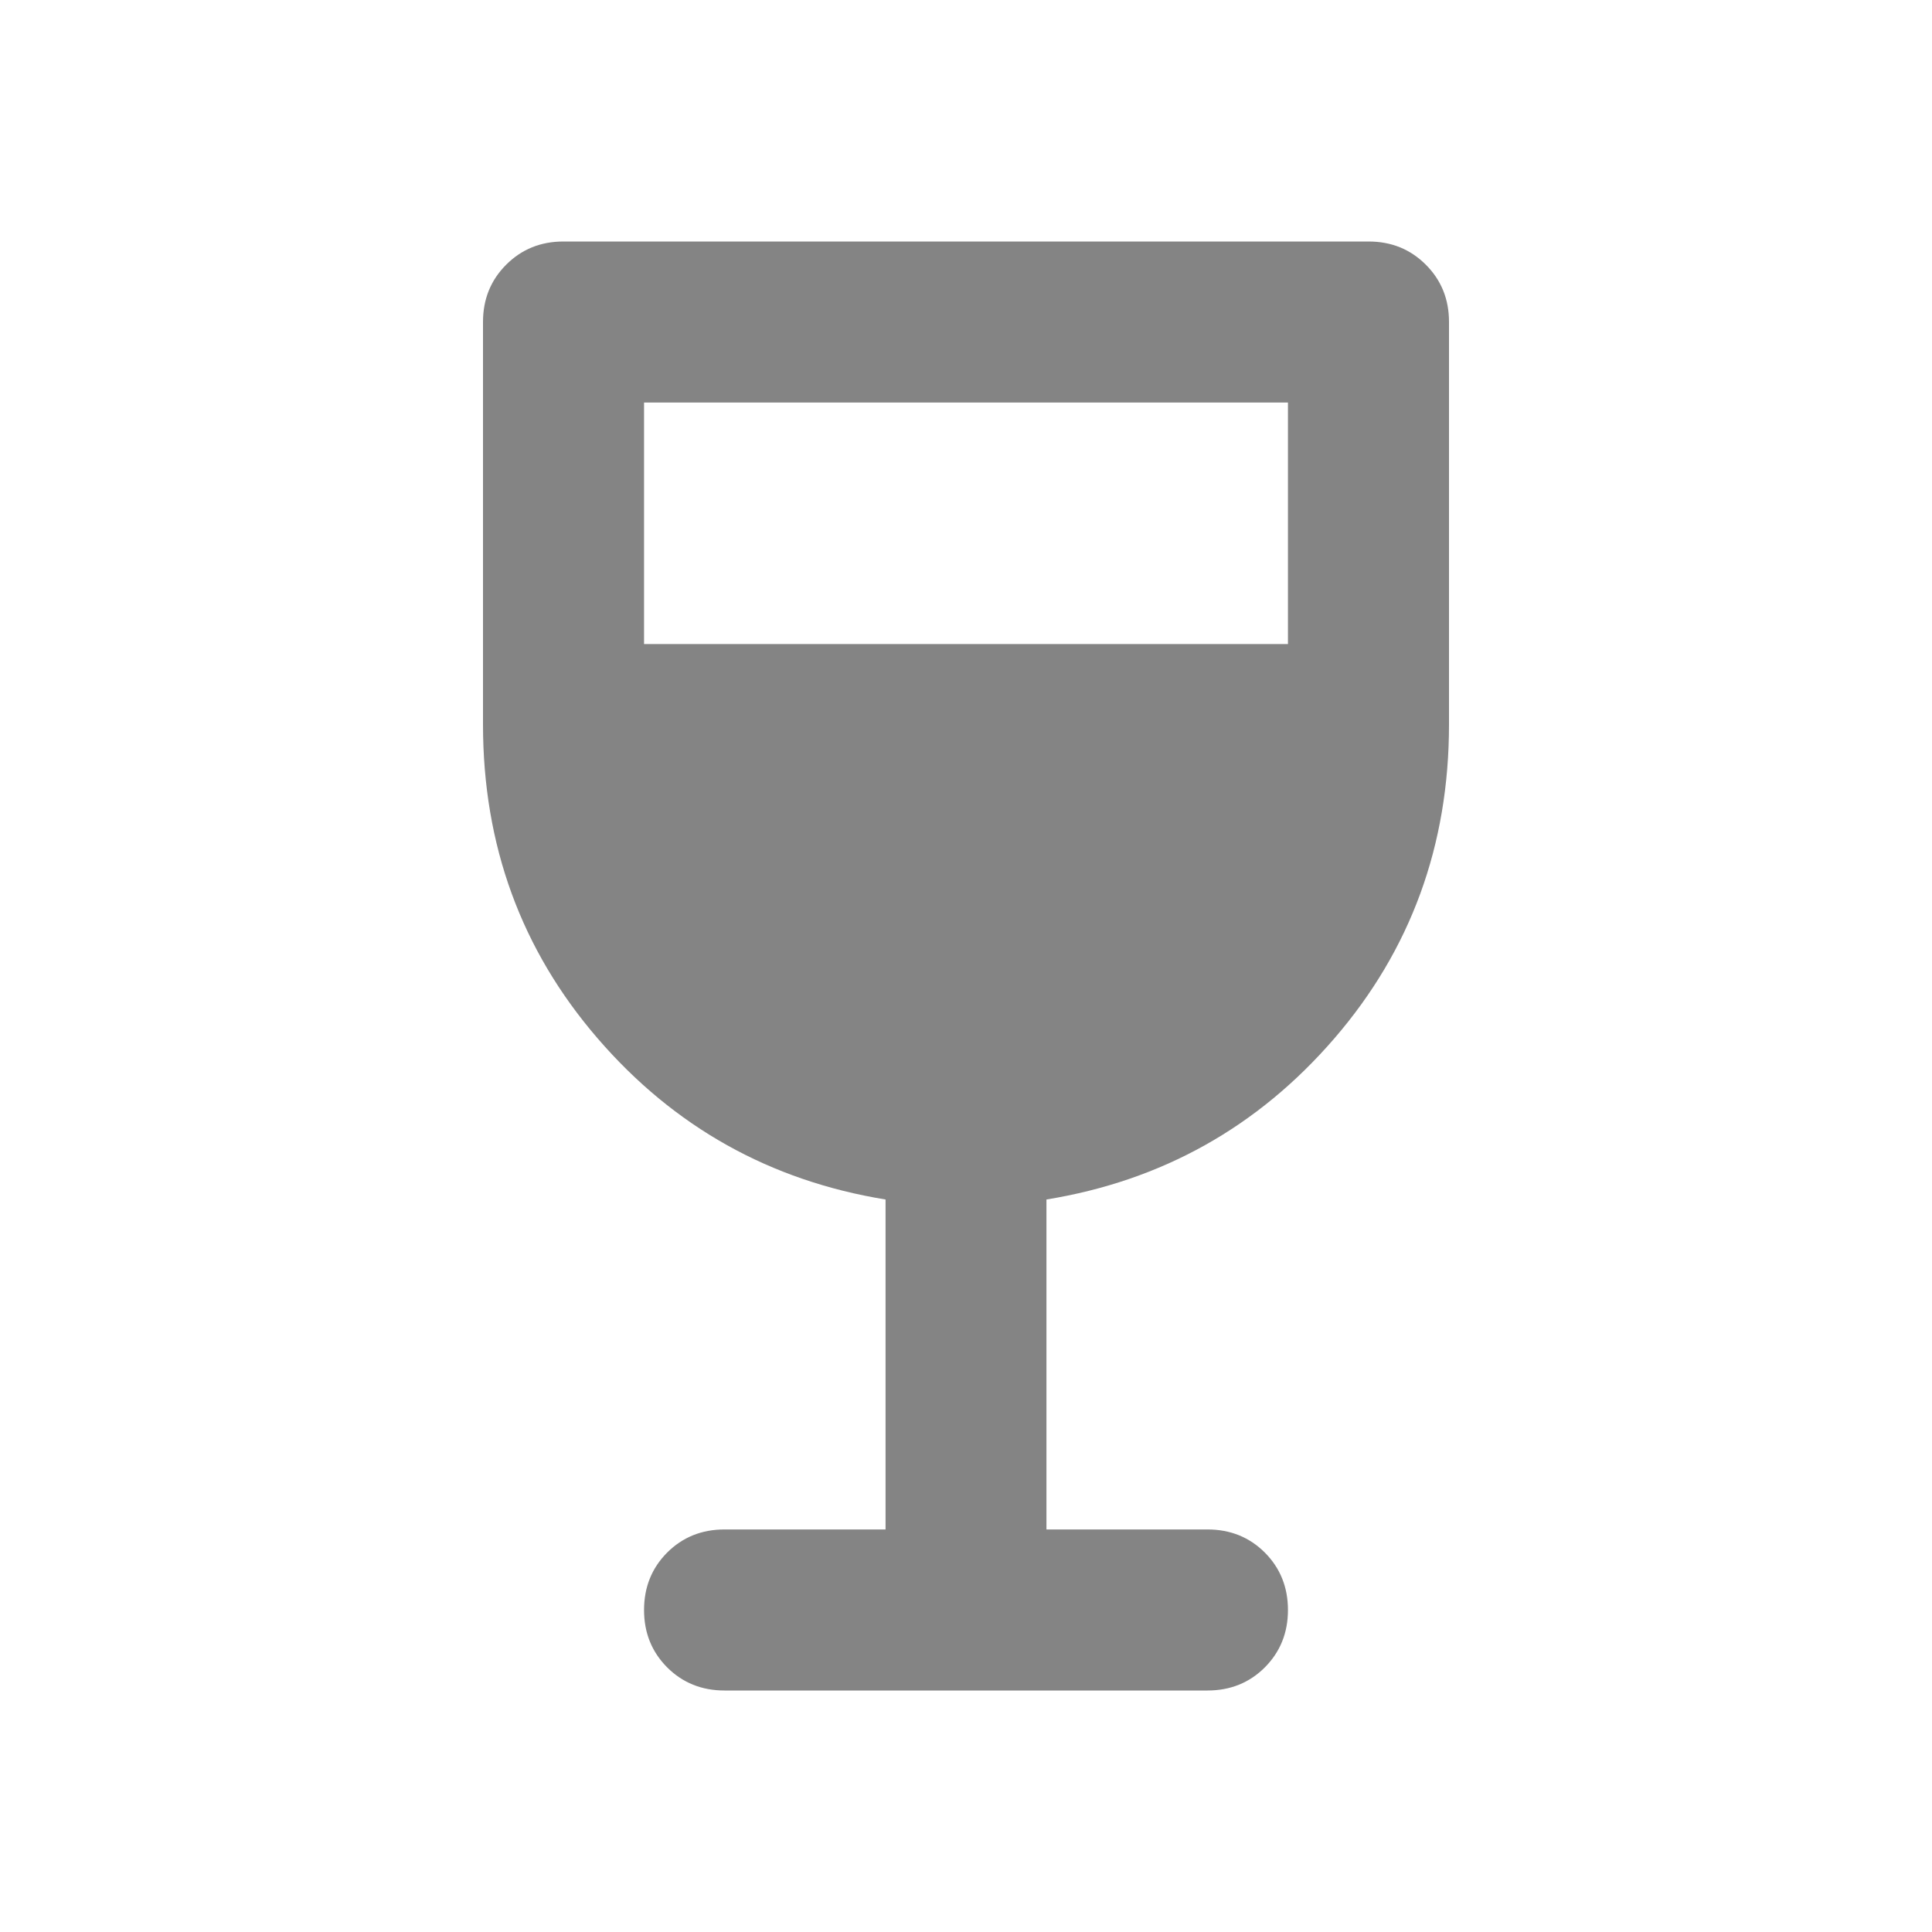 <svg width="14" height="14" viewBox="0 0 14 14" fill="none" xmlns="http://www.w3.org/2000/svg">
<mask id="mask0_1344_18987" style="mask-type:alpha" maskUnits="userSpaceOnUse" x="0" y="0" width="14" height="14">
<rect width="14" height="14" fill="#D9D9D9"/>
</mask>
<g mask="url(#mask0_1344_18987)">
<path d="M6.417 11.083V8.692C5.581 8.556 4.885 8.167 4.331 7.525C3.777 6.883 3.5 6.125 3.5 5.25V2.333C3.5 2.168 3.556 2.03 3.668 1.918C3.78 1.806 3.918 1.75 4.083 1.75H9.917C10.082 1.75 10.22 1.806 10.332 1.918C10.444 2.03 10.5 2.168 10.5 2.333V5.25C10.5 6.125 10.223 6.883 9.669 7.525C9.115 8.167 8.419 8.556 7.583 8.692V11.083H8.75C8.915 11.083 9.054 11.139 9.166 11.251C9.277 11.363 9.333 11.501 9.333 11.667C9.333 11.832 9.277 11.97 9.166 12.082C9.054 12.194 8.915 12.25 8.75 12.25H5.25C5.085 12.25 4.946 12.194 4.834 12.082C4.723 11.97 4.667 11.832 4.667 11.667C4.667 11.501 4.723 11.363 4.834 11.251C4.946 11.139 5.085 11.083 5.25 11.083H6.417ZM4.667 4.667H9.333V2.917H4.667V4.667Z" fill="#848484"/>
</g>
</svg>
